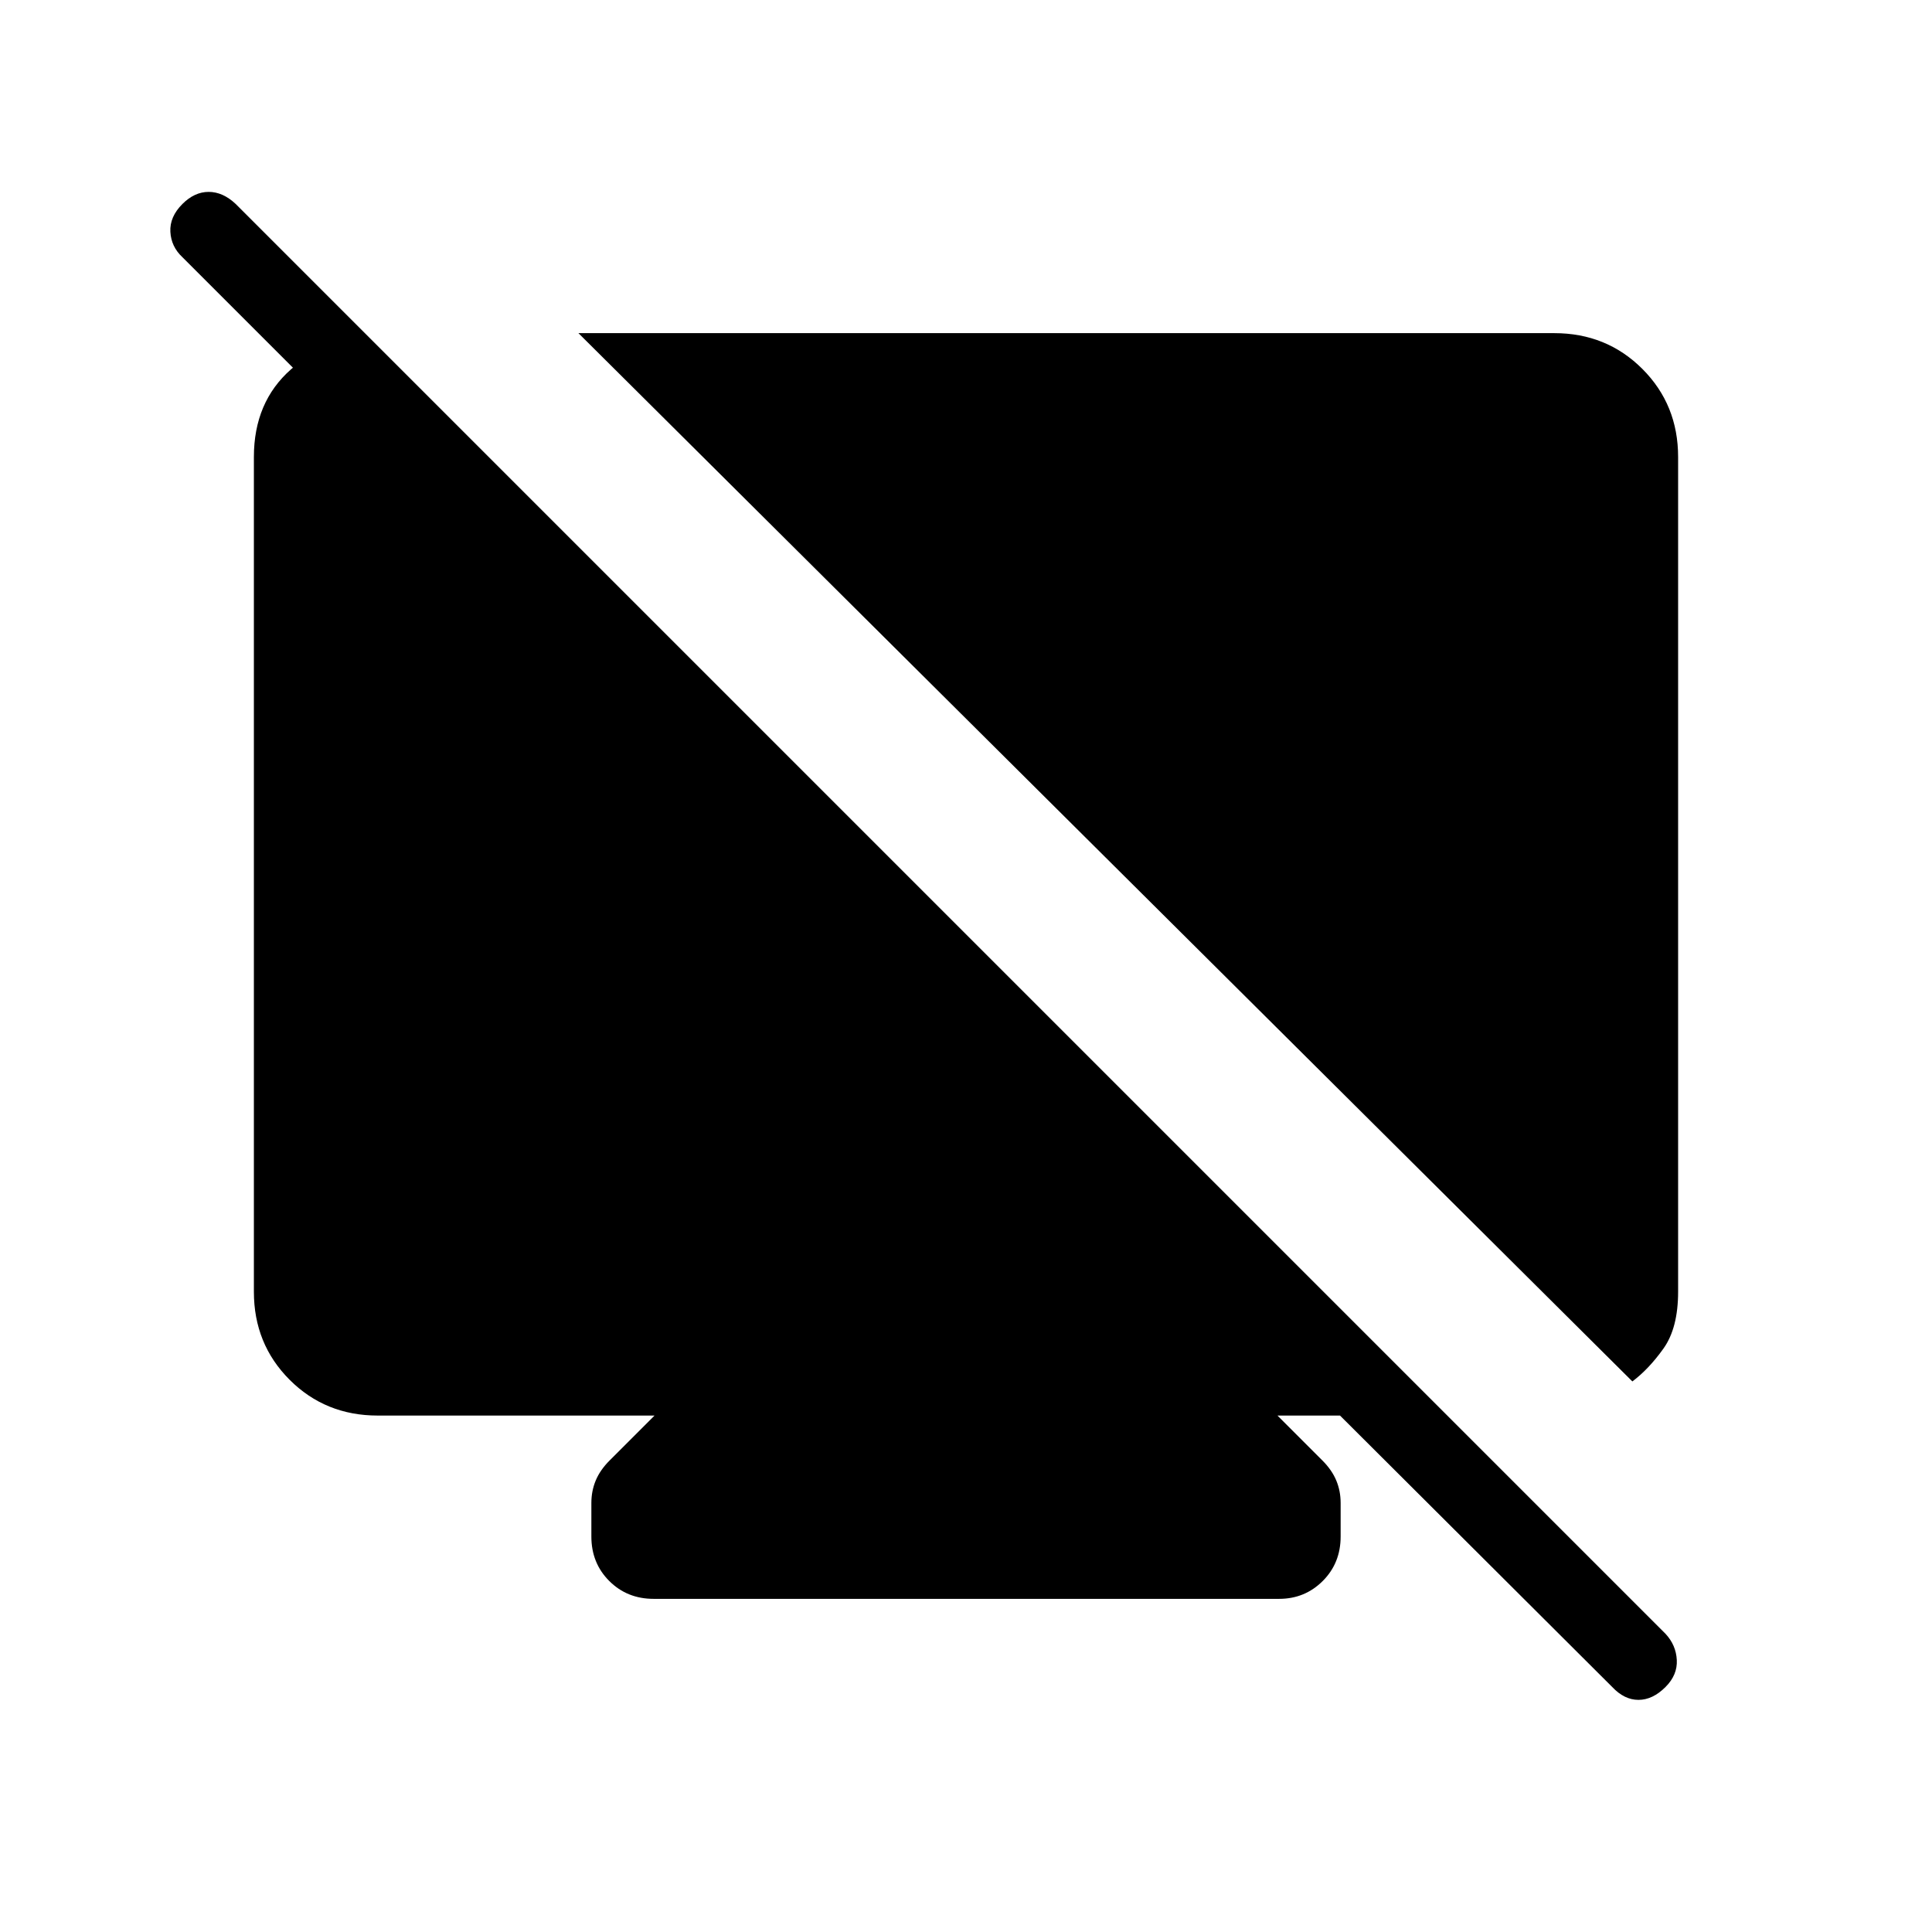 <svg xmlns="http://www.w3.org/2000/svg" height="24" viewBox="0 -960 960 960" width="24"><path d="m183.038-792.731-7.692 45.231-84.692-84.692q-5.616-5.231-6-12.654-.385-7.423 6-13.808 6-6 13.038-6 7.039 0 13.423 6l710.462 710.462q5.231 5.615 5.615 13.038.385 7.424-5.615 13.424-6.385 6.384-13.423 6.384-7.039 0-13.039-6.384L665.846-256.615h-31.077l22.308 22.307q4.731 4.731 6.904 9.943 2.173 5.211 2.173 11.173v16.692q0 13.193-8.884 22.077-8.885 8.885-21.693 8.885h-310.77q-13.192 0-22.076-8.885-8.885-8.884-8.885-22.077v-16.692q0-5.962 2.173-11.173 2.173-5.212 6.904-9.943l22.308-22.307H187.692q-26 0-43.769-17.77-17.769-17.769-17.769-43.769v-414.769q0-27.308 18.442-43.558t38.442-16.25Zm628.077 519.154L287.423-794.462h484.885q26 0 43.769 17.769 17.769 17.77 17.769 43.77v414.769q0 18.039-7.288 28.25-7.289 10.212-15.443 16.327Z"/></svg>
